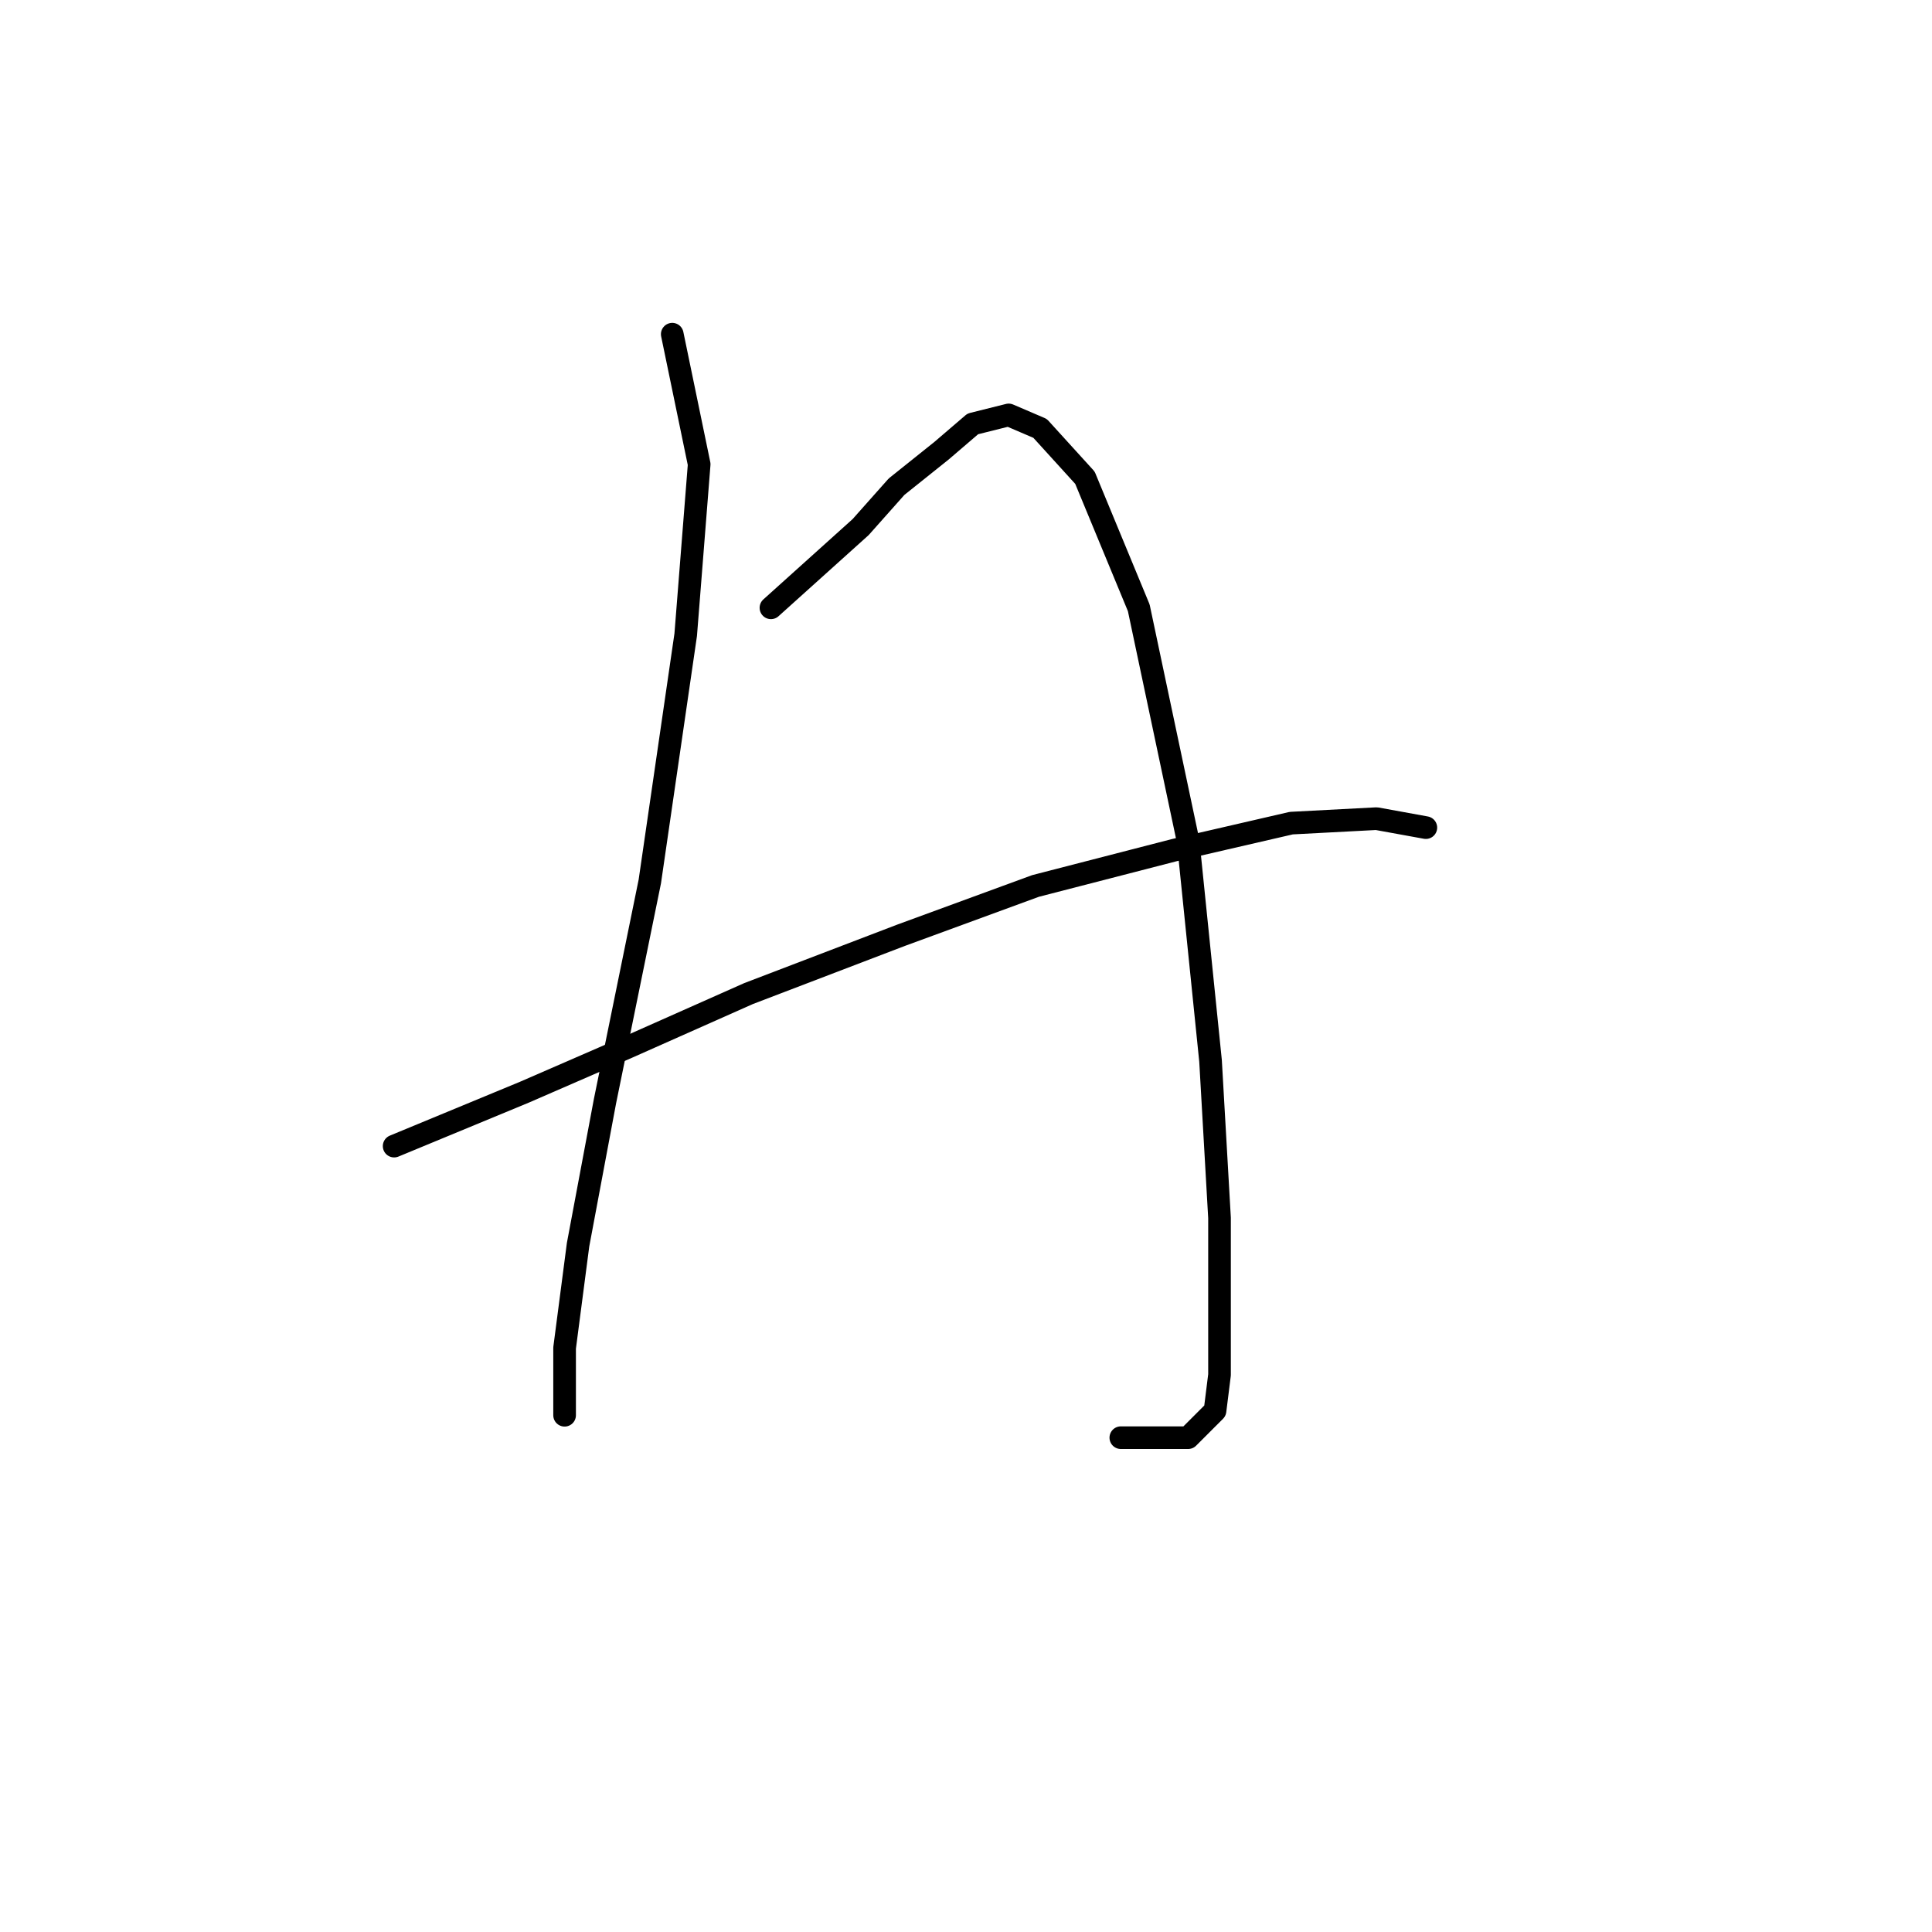 <?xml version="1.0" standalone="no"?>
    <svg width="256" height="256" xmlns="http://www.w3.org/2000/svg" version="1.1">
    <polyline stroke="black" stroke-width="3" stroke-linecap="round" fill="transparent" stroke-linejoin="round" points="89.077 44.282 92.644 61.519 90.86 84.105 86.105 116.796 80.162 145.921 76.595 164.941 74.812 178.612 74.812 185.15 74.812 187.528 74.812 187.528 " />
        <polyline stroke="black" stroke-width="3" stroke-linecap="round" fill="transparent" stroke-linejoin="round" points="102.154 80.539 114.041 69.84 118.796 64.491 124.74 59.736 128.901 56.169 133.656 54.981 137.817 56.764 143.76 63.302 150.893 80.539 157.431 111.447 160.403 140.572 161.592 161.375 161.592 175.046 161.592 182.178 160.997 186.933 157.431 190.5 148.515 190.5 148.515 190.5 " />
        <polyline stroke="black" stroke-width="3" stroke-linecap="round" fill="transparent" stroke-linejoin="round" points="52.226 151.865 69.463 144.732 83.133 138.788 99.182 131.656 119.391 123.929 137.222 117.391 155.648 112.636 171.102 109.069 182.395 108.475 188.933 109.664 188.933 109.664 " />
        </svg>